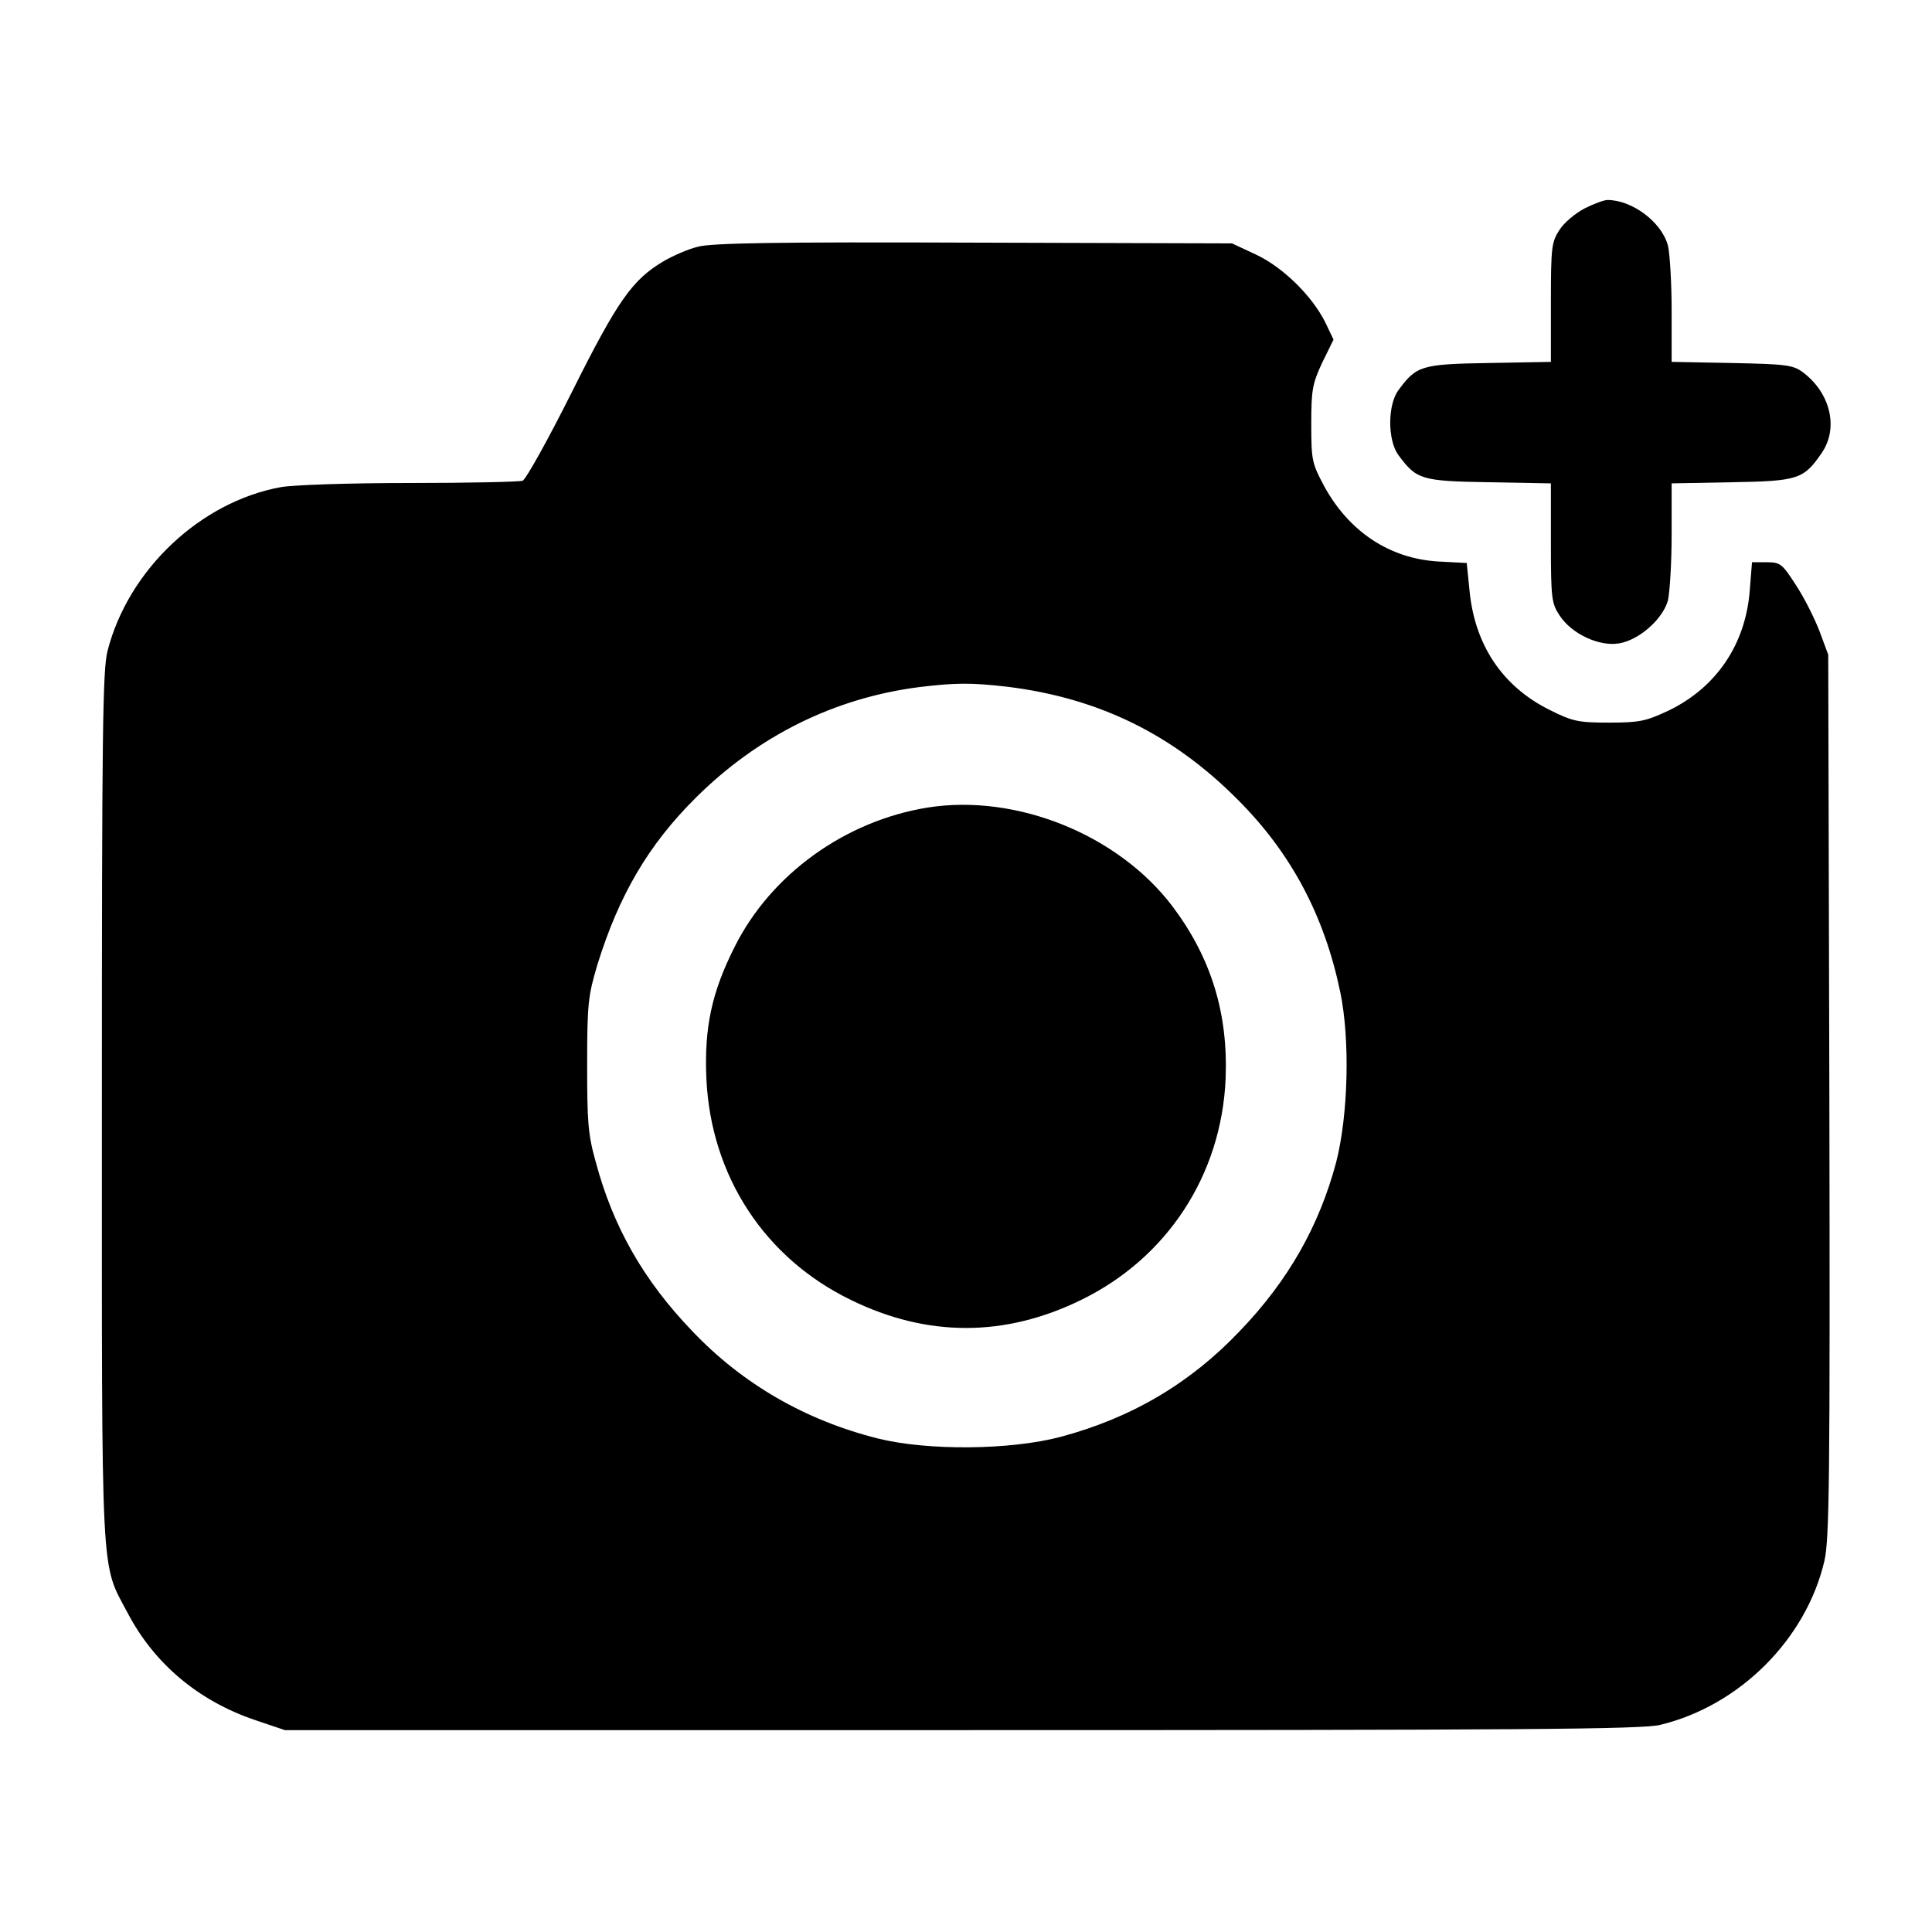 <?xml version="1.0" standalone="no"?>
<!DOCTYPE svg PUBLIC "-//W3C//DTD SVG 20010904//EN"
 "http://www.w3.org/TR/2001/REC-SVG-20010904/DTD/svg10.dtd">
<svg version="1.0" xmlns="http://www.w3.org/2000/svg"
 width="512pt" height="512pt" viewBox="0 0 512 512"
 preserveAspectRatio="xMidYMid meet">

<g transform="translate(0,512) scale(0.1,-0.1)"
fill="#000000" stroke="none">
<path d="M4200 4568 c-25 -13 -55 -38 -67 -57 -21 -32 -23 -45 -23 -192 l0
-158 -164 -3 c-180 -3 -192 -7 -240 -72 -29 -39 -29 -133 0 -172 48 -65 60
-69 240 -72 l164 -3 0 -158 c0 -147 2 -160 23 -192 32 -49 105 -83 158 -74 53
9 115 64 129 113 5 21 10 99 10 174 l0 137 159 3 c177 3 191 8 239 78 45 66
23 159 -51 214 -26 19 -45 21 -188 24 l-159 3 0 137 c0 75 -5 153 -10 172 -17
62 -95 120 -160 120 -9 0 -36 -10 -60 -22z"/>
<path d="M1849 4466 c-25 -6 -66 -24 -90 -38 -83 -49 -122 -104 -243 -346 -63
-126 -122 -232 -131 -236 -9 -3 -144 -6 -299 -6 -160 0 -308 -5 -342 -11 -213
-39 -404 -219 -459 -434 -13 -51 -15 -212 -15 -1208 0 -1277 -4 -1205 68
-1341 70 -134 187 -233 337 -284 l80 -27 1795 0 c1475 0 1805 2 1850 14 211
51 387 228 435 435 13 58 15 212 13 1233 l-3 1168 -23 62 c-13 34 -41 90 -63
123 -36 56 -41 60 -77 60 l-39 0 -6 -75 c-11 -143 -89 -258 -217 -319 -58 -27
-75 -31 -155 -31 -82 0 -97 3 -157 33 -126 62 -201 173 -214 321 l-7 69 -76 4
c-129 8 -236 79 -302 200 -32 60 -34 68 -34 164 0 91 3 107 29 163 l30 61 -22
46 c-35 70 -113 147 -185 180 l-62 29 -685 2 c-522 2 -696 -1 -731 -11z m821
-1166 c242 -30 438 -126 610 -299 142 -142 230 -308 272 -511 26 -126 21 -325
-11 -450 -45 -169 -127 -314 -256 -448 -131 -138 -287 -230 -475 -280 -133
-35 -352 -37 -484 -4 -191 48 -358 144 -491 284 -129 134 -210 276 -256 448
-21 74 -23 108 -23 260 0 161 3 182 27 263 57 184 135 318 261 443 165 164
367 264 591 293 99 12 139 12 235 1z"/>
<path d="M2459 2980 c-219 -35 -416 -177 -512 -369 -61 -121 -81 -214 -75
-350 12 -257 154 -475 383 -586 202 -99 408 -99 610 0 228 111 372 331 383
586 7 173 -38 320 -140 456 -144 191 -414 300 -649 263z"/>
</g>
</svg>
